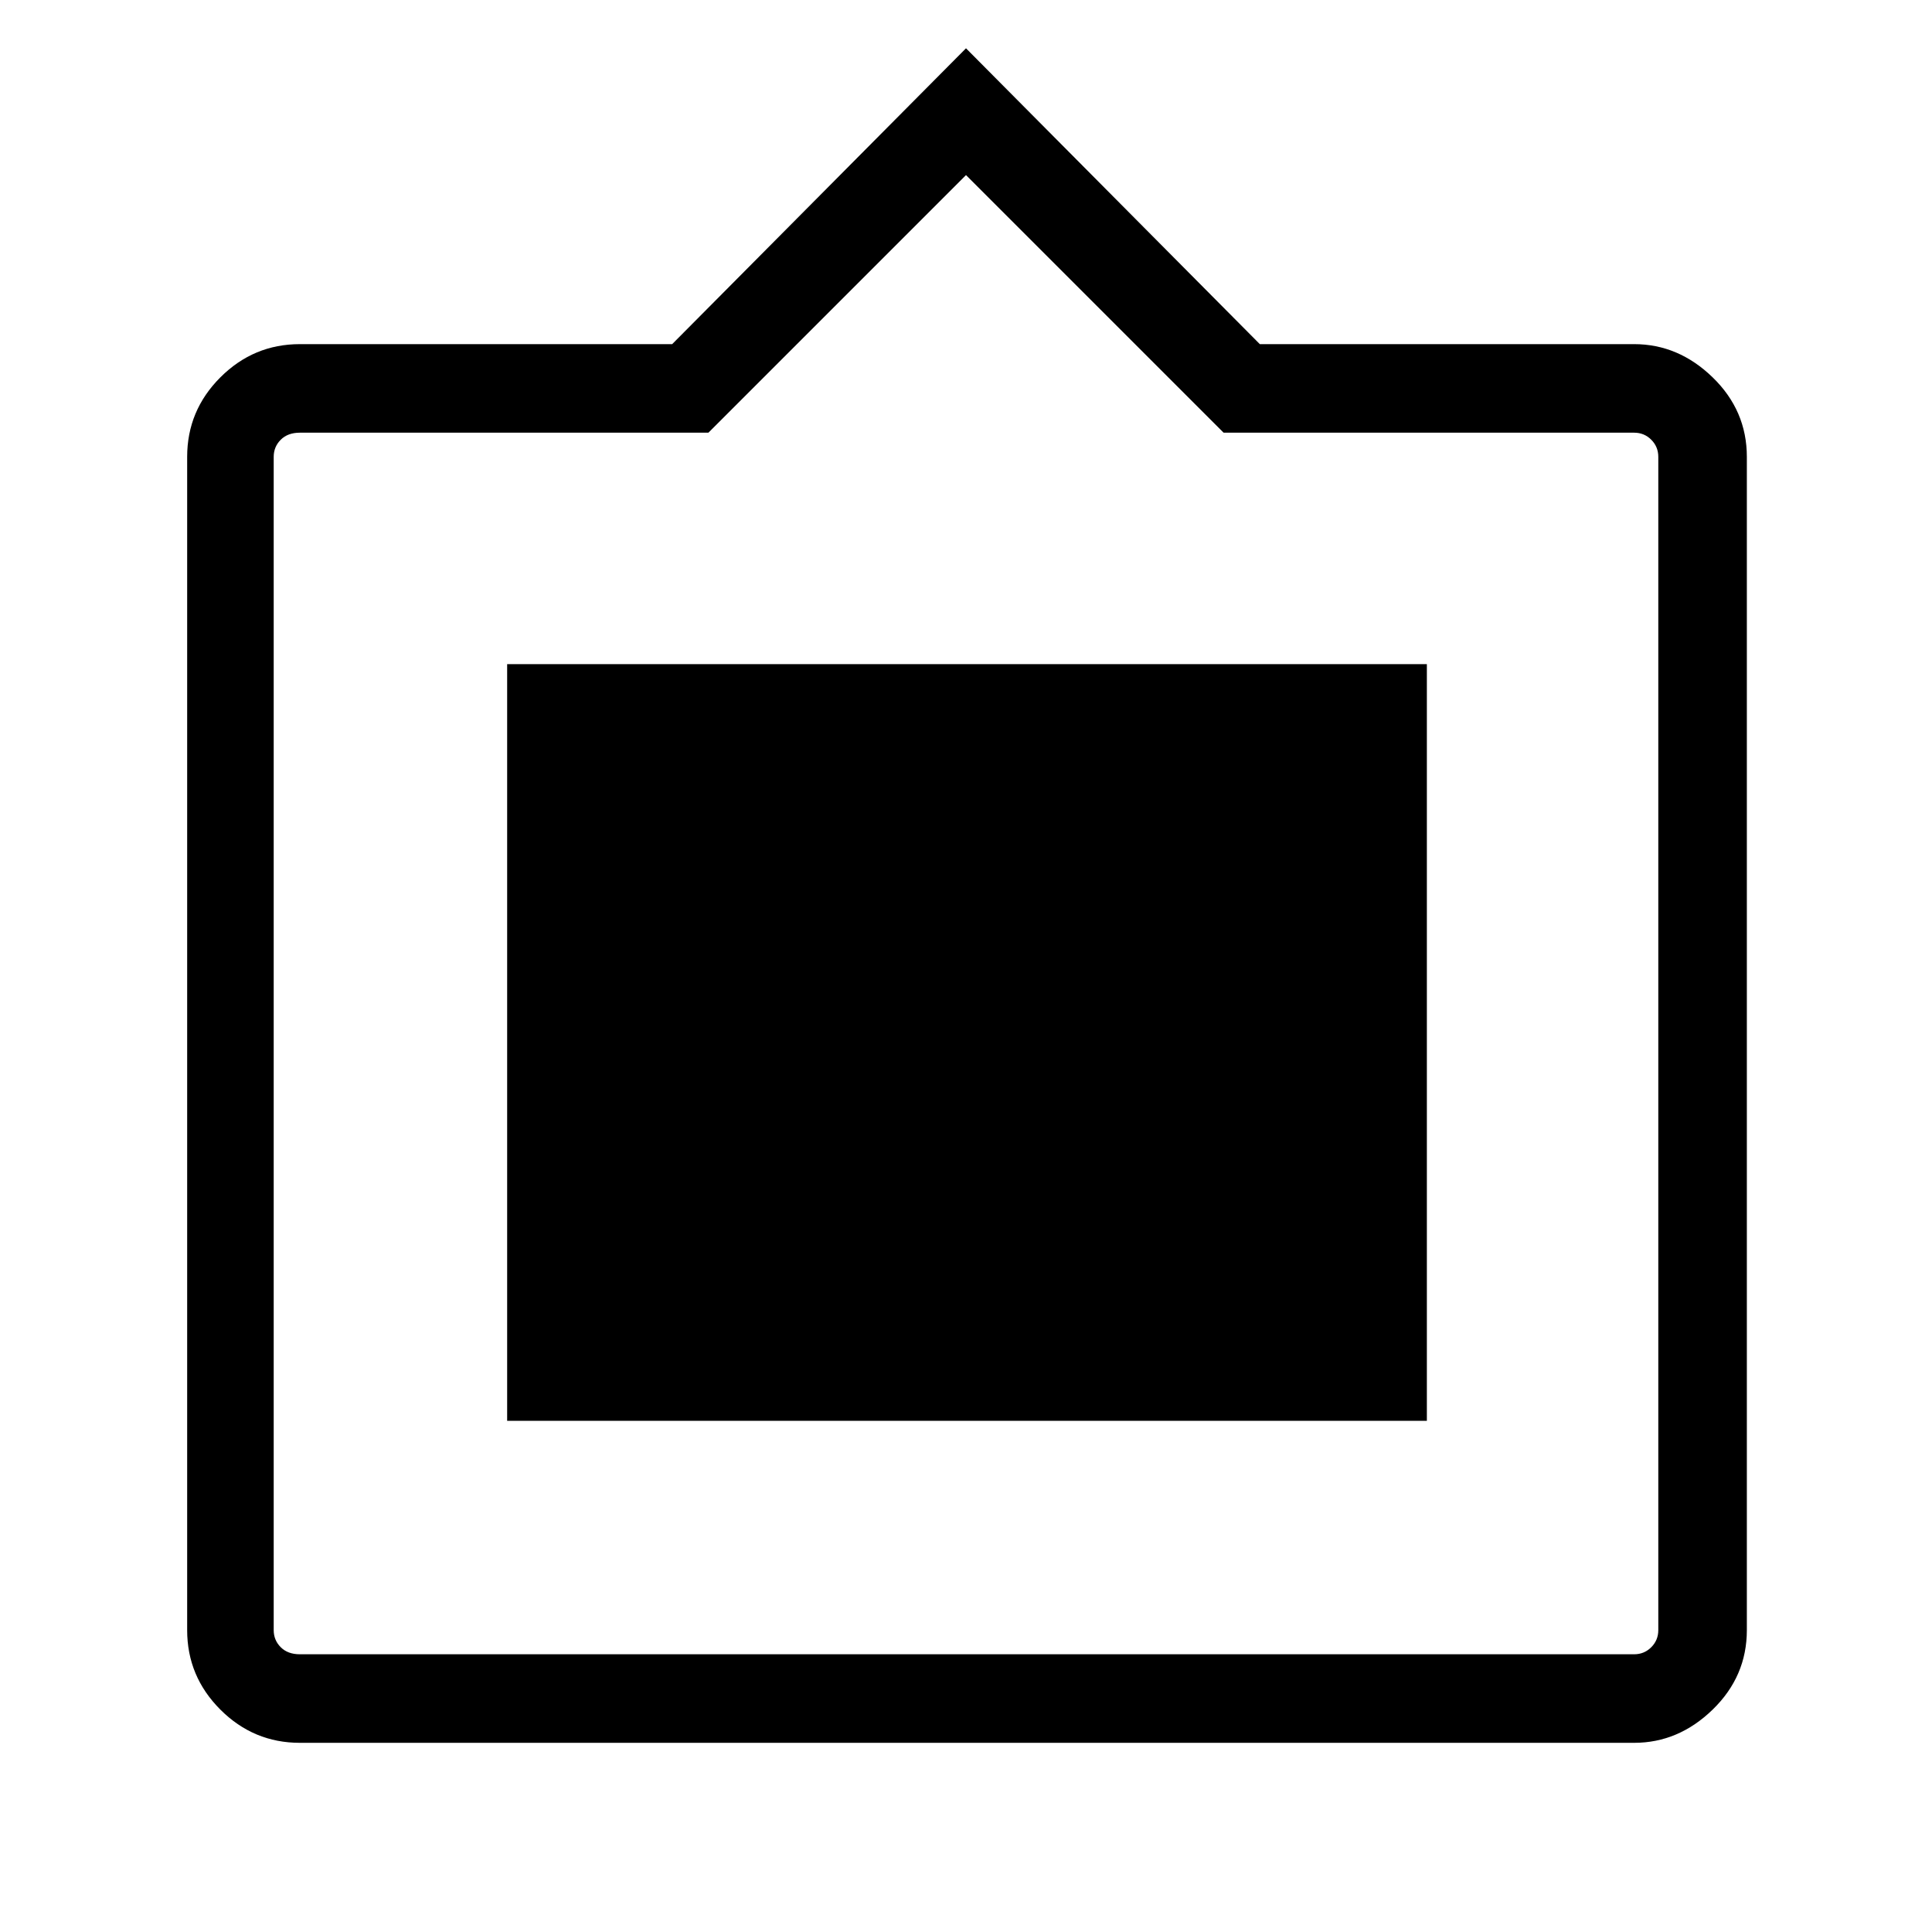 <svg xmlns="http://www.w3.org/2000/svg" height="48" width="48"><path d="M7.45 43.3q-1.15 0-1.975-.825-.825-.825-.825-1.975V11.35q0-1.15.825-1.975Q6.3 8.55 7.45 8.55h9.25L24 1.2l7.3 7.35h9.3q1.1 0 1.95.825.85.825.85 1.975V40.5q0 1.15-.85 1.975-.85.825-1.95.825Zm0-2.2H40.6q.25 0 .425-.175t.175-.425V11.35q0-.25-.175-.425t-.425-.175H30.4L24 4.35l-6.4 6.4H7.45q-.3 0-.475.175t-.175.425V40.5q0 .25.175.425t.475.175Zm5.15-5.8V16.5h22.85v18.8Z"/></svg>